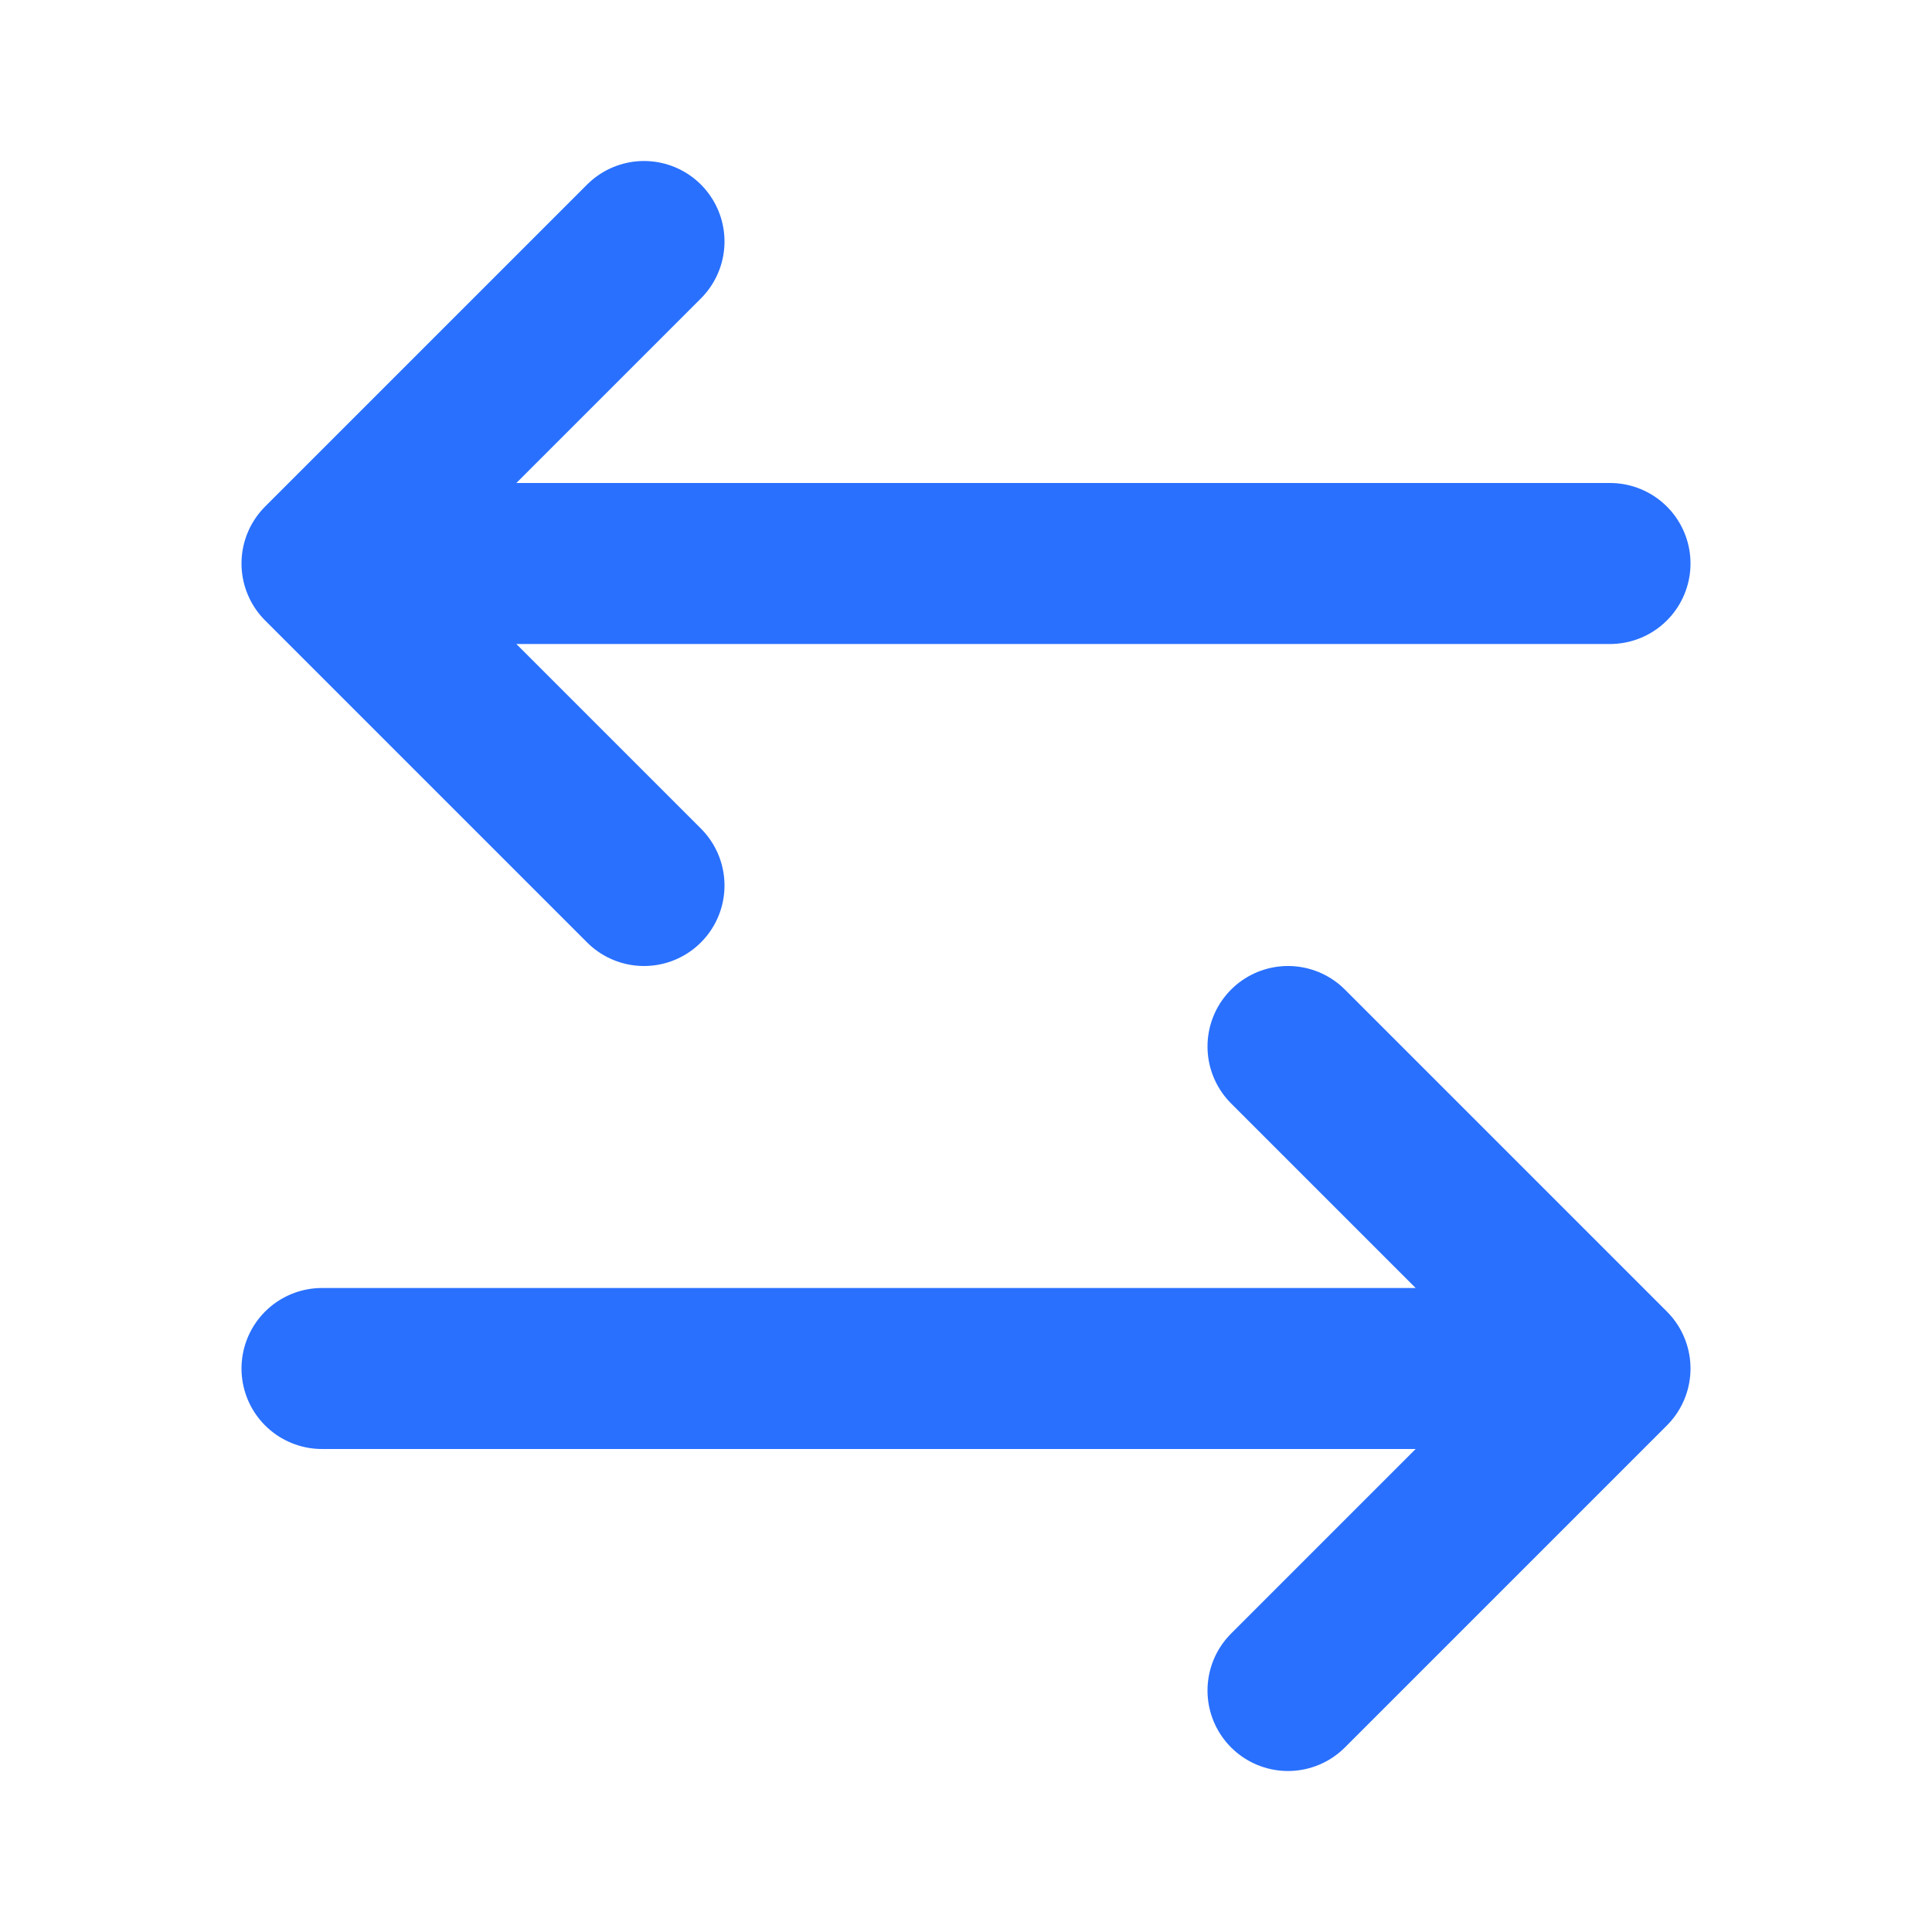 <svg xmlns="http://www.w3.org/2000/svg" width="24" height="24" fill="none" viewBox="0 0 24 24">
  <path stroke="#2970FF" stroke-linecap="round" stroke-linejoin="round" stroke-width="2" d="M4 17h16m0 0-4-4m4 4-4 4m4-14H4m0 0 4-4M4 7l4 4"/>
</svg>
